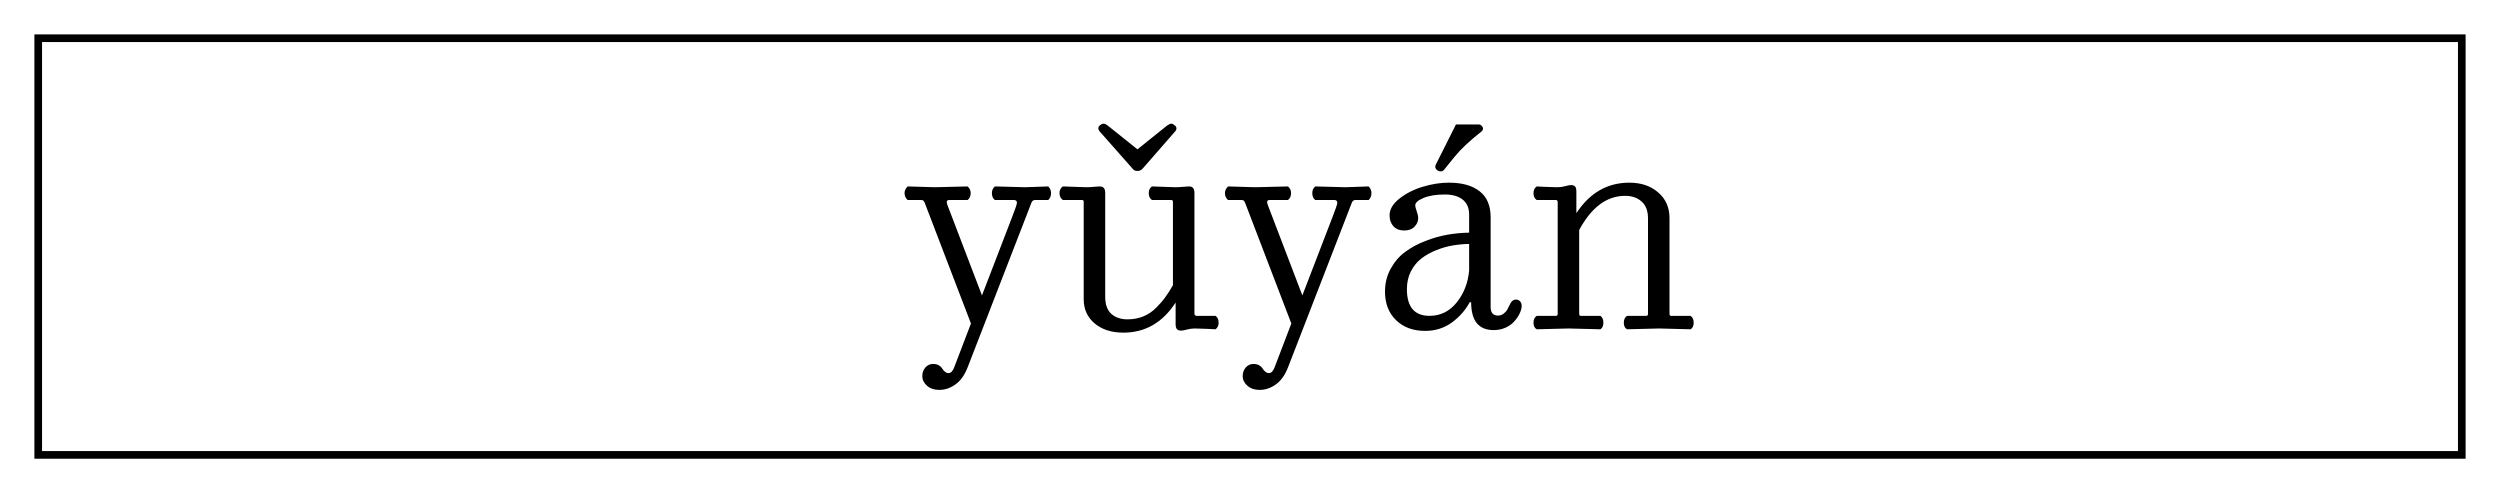 <svg width="327" height="64" viewBox="0 0 327 64" fill="none" xmlns="http://www.w3.org/2000/svg">
<g filter="url(#filter0_d_347_13)">
<path d="M322 1H5V55.5H322V1Z" fill="white"/>
<path d="M322 1H5V55.5H322V1Z" stroke="black"/>
</g>
<g filter="url(#filter1_d_347_13)">
<path d="M134.084 20.49L137.107 20.385C137.354 20.631 137.477 20.918 137.477 21.246C137.477 21.645 137.354 21.949 137.107 22.16H135.385C135.174 22.16 135.021 22.266 134.928 22.477L126.596 43.975C126.197 45.029 125.658 45.797 124.979 46.277C124.311 46.758 123.602 46.998 122.852 46.998C122.195 46.998 121.662 46.816 121.252 46.453C120.842 46.09 120.637 45.668 120.637 45.188C120.637 44.754 120.771 44.379 121.041 44.062C121.322 43.758 121.65 43.605 122.025 43.605C122.33 43.605 122.588 43.664 122.799 43.781C123.01 43.91 123.156 44.051 123.238 44.203C123.332 44.355 123.449 44.49 123.59 44.607C123.73 44.736 123.895 44.801 124.082 44.801C124.387 44.801 124.639 44.525 124.838 43.975L127 38.315L120.988 22.617C120.93 22.441 120.865 22.324 120.795 22.266C120.736 22.195 120.631 22.16 120.479 22.16H118.721C118.451 21.926 118.316 21.621 118.316 21.246C118.316 20.941 118.451 20.654 118.721 20.385L122.254 20.49L126.561 20.385C126.83 20.619 126.965 20.906 126.965 21.246C126.965 21.656 126.83 21.961 126.561 22.16H124.152C123.941 22.16 123.836 22.254 123.836 22.441C123.836 22.547 123.871 22.688 123.941 22.863L128.441 34.641L132.432 24.27C132.479 24.152 132.543 23.977 132.625 23.742C132.719 23.508 132.783 23.338 132.818 23.232C132.865 23.115 132.906 22.986 132.941 22.846C132.988 22.705 133.012 22.594 133.012 22.512C133.012 22.277 132.877 22.16 132.607 22.16H130.129C129.871 21.973 129.742 21.668 129.742 21.246C129.742 20.895 129.871 20.607 130.129 20.385L134.084 20.49ZM154.492 39.246C154.234 39.246 154.047 39.176 153.93 39.035C153.824 38.906 153.771 38.69 153.771 38.385V35.572C152.072 38.197 149.793 39.51 146.934 39.51C145.387 39.51 144.133 39.105 143.172 38.297C142.223 37.488 141.748 36.44 141.748 35.15V22.406C141.748 22.242 141.678 22.16 141.537 22.16H139.023C138.73 21.961 138.584 21.656 138.584 21.246C138.584 20.871 138.73 20.584 139.023 20.385C141.027 20.455 142.047 20.49 142.082 20.49C142.387 20.49 142.715 20.473 143.066 20.438C143.418 20.402 143.676 20.385 143.84 20.385C144.098 20.385 144.279 20.455 144.385 20.596C144.502 20.725 144.561 20.941 144.561 21.246V34.816C144.561 35.812 144.824 36.557 145.352 37.049C145.891 37.529 146.6 37.77 147.479 37.77C148.229 37.77 148.92 37.641 149.553 37.383C150.197 37.113 150.76 36.732 151.24 36.24C151.732 35.748 152.131 35.285 152.436 34.852C152.752 34.418 153.08 33.902 153.42 33.305V22.406C153.42 22.242 153.344 22.16 153.191 22.16H150.678C150.396 21.973 150.256 21.668 150.256 21.246C150.256 20.859 150.396 20.572 150.678 20.385C152.682 20.455 153.701 20.49 153.736 20.49C154.029 20.49 154.357 20.473 154.721 20.438C155.084 20.402 155.348 20.385 155.512 20.385C155.77 20.385 155.951 20.455 156.057 20.596C156.174 20.725 156.232 20.941 156.232 21.246V37.014C156.232 37.213 156.326 37.312 156.514 37.312H158.992C159.262 37.512 159.396 37.81 159.396 38.209C159.396 38.584 159.262 38.871 158.992 39.07C158.734 39.059 158.395 39.041 157.973 39.018C157.551 39.006 157.188 38.994 156.883 38.982C156.578 38.971 156.361 38.965 156.232 38.965C155.928 38.965 155.6 39.012 155.248 39.105C154.896 39.199 154.645 39.246 154.492 39.246ZM144.35 12.176C144.502 12.176 144.689 12.264 144.912 12.44L148.779 15.533L152.629 12.44C152.887 12.264 153.074 12.176 153.191 12.176C153.332 12.176 153.479 12.24 153.631 12.369C153.795 12.486 153.877 12.627 153.877 12.791C153.877 12.943 153.818 13.078 153.701 13.195L149.465 18.047C149.289 18.258 149.061 18.363 148.779 18.363C148.486 18.363 148.27 18.258 148.129 18.047L143.84 13.195C143.723 13.043 143.664 12.908 143.664 12.791C143.664 12.627 143.74 12.486 143.893 12.369C144.057 12.24 144.209 12.176 144.35 12.176ZM175.99 20.49L179.014 20.385C179.26 20.631 179.383 20.918 179.383 21.246C179.383 21.645 179.26 21.949 179.014 22.16H177.291C177.08 22.16 176.928 22.266 176.834 22.477L168.502 43.975C168.104 45.029 167.564 45.797 166.885 46.277C166.217 46.758 165.508 46.998 164.758 46.998C164.102 46.998 163.568 46.816 163.158 46.453C162.748 46.09 162.543 45.668 162.543 45.188C162.543 44.754 162.678 44.379 162.947 44.062C163.229 43.758 163.557 43.605 163.932 43.605C164.236 43.605 164.494 43.664 164.705 43.781C164.916 43.91 165.062 44.051 165.145 44.203C165.238 44.355 165.355 44.49 165.496 44.607C165.637 44.736 165.801 44.801 165.988 44.801C166.293 44.801 166.545 44.525 166.744 43.975L168.906 38.315L162.895 22.617C162.836 22.441 162.771 22.324 162.701 22.266C162.643 22.195 162.537 22.16 162.385 22.16H160.627C160.357 21.926 160.223 21.621 160.223 21.246C160.223 20.941 160.357 20.654 160.627 20.385L164.16 20.49L168.467 20.385C168.736 20.619 168.871 20.906 168.871 21.246C168.871 21.656 168.736 21.961 168.467 22.16H166.059C165.848 22.16 165.742 22.254 165.742 22.441C165.742 22.547 165.777 22.688 165.848 22.863L170.348 34.641L174.338 24.27C174.385 24.152 174.449 23.977 174.531 23.742C174.625 23.508 174.689 23.338 174.725 23.232C174.771 23.115 174.812 22.986 174.848 22.846C174.895 22.705 174.918 22.594 174.918 22.512C174.918 22.277 174.783 22.16 174.514 22.16H172.035C171.777 21.973 171.648 21.668 171.648 21.246C171.648 20.895 171.777 20.607 172.035 20.385L175.99 20.49ZM192.426 35.537H192.232C191.682 36.568 190.902 37.453 189.895 38.191C188.887 38.918 187.727 39.281 186.414 39.281C184.832 39.281 183.561 38.812 182.6 37.875C181.639 36.938 181.158 35.695 181.158 34.148C181.158 33.047 181.404 32.051 181.896 31.16C182.389 30.258 183.016 29.525 183.777 28.963C184.551 28.389 185.436 27.908 186.432 27.521C187.428 27.135 188.4 26.859 189.35 26.695C190.311 26.531 191.248 26.443 192.162 26.432V24.059C192.162 23.203 191.881 22.553 191.318 22.107C190.756 21.662 189.982 21.439 188.998 21.439C187.85 21.439 186.912 21.592 186.186 21.896C185.471 22.201 185.113 22.523 185.113 22.863C185.113 23.016 185.178 23.273 185.307 23.637C185.436 23.988 185.5 24.287 185.5 24.533C185.5 24.955 185.336 25.33 185.008 25.658C184.691 25.986 184.246 26.15 183.672 26.15C183.086 26.15 182.617 25.969 182.266 25.605C181.926 25.23 181.756 24.75 181.756 24.164C181.756 23.379 182.189 22.646 183.057 21.967C183.924 21.287 184.943 20.771 186.115 20.42C187.299 20.068 188.43 19.893 189.508 19.893C191.242 19.893 192.584 20.268 193.533 21.018C194.494 21.756 194.975 22.893 194.975 24.428V36.152C194.975 36.902 195.297 37.277 195.941 37.277C196.211 37.277 196.451 37.195 196.662 37.031C196.885 36.855 197.037 36.697 197.119 36.557C197.201 36.404 197.312 36.188 197.453 35.906C197.652 35.426 197.928 35.185 198.279 35.185C198.514 35.185 198.695 35.262 198.824 35.414C198.965 35.555 199.035 35.754 199.035 36.012C199.035 36.293 198.953 36.609 198.789 36.961C198.637 37.301 198.414 37.641 198.121 37.98C197.84 38.32 197.453 38.607 196.961 38.842C196.48 39.065 195.953 39.176 195.379 39.176C193.41 39.176 192.426 37.963 192.426 35.537ZM186.977 37.312C188.406 37.312 189.59 36.732 190.527 35.572C191.465 34.412 192.01 33.023 192.162 31.406V27.908C191.459 27.92 190.75 27.984 190.035 28.102C189.332 28.219 188.611 28.424 187.873 28.717C187.135 29.01 186.484 29.373 185.922 29.807C185.371 30.229 184.914 30.785 184.551 31.477C184.199 32.168 184.023 32.947 184.023 33.815C184.023 36.147 185.008 37.312 186.977 37.312ZM190.439 12.281H193.428C193.568 12.281 193.691 12.34 193.797 12.457C193.914 12.562 193.973 12.685 193.973 12.826C193.973 12.979 193.896 13.113 193.744 13.23C192.244 14.402 191.084 15.492 190.264 16.5L188.928 18.152C188.811 18.328 188.641 18.416 188.418 18.416C188.254 18.416 188.096 18.352 187.943 18.223C187.803 18.094 187.732 17.953 187.732 17.801C187.732 17.766 187.738 17.725 187.75 17.678C187.773 17.619 187.797 17.561 187.82 17.502C187.855 17.432 187.879 17.385 187.891 17.361L190.439 12.281ZM217 38.965L212.816 39.07C212.535 38.918 212.395 38.631 212.395 38.209C212.395 37.799 212.535 37.5 212.816 37.312H215.348C215.488 37.312 215.559 37.225 215.559 37.049V24.568C215.559 23.584 215.277 22.846 214.715 22.354C214.164 21.861 213.449 21.615 212.57 21.615C210.168 21.615 208.164 23.104 206.559 26.08V37.049C206.559 37.225 206.629 37.312 206.77 37.312H209.336C209.594 37.5 209.723 37.799 209.723 38.209C209.723 38.619 209.594 38.906 209.336 39.07L205.152 38.965L201.004 39.07C200.723 38.918 200.582 38.631 200.582 38.209C200.582 37.799 200.723 37.5 201.004 37.312H203.535C203.676 37.312 203.746 37.225 203.746 37.049V22.441C203.746 22.254 203.664 22.16 203.5 22.16H201.004C200.723 21.973 200.582 21.68 200.582 21.281C200.582 20.871 200.723 20.572 201.004 20.385C201.238 20.396 201.572 20.414 202.006 20.438C202.439 20.449 202.809 20.461 203.113 20.473C203.418 20.484 203.629 20.49 203.746 20.49C204.062 20.49 204.391 20.443 204.73 20.35C205.07 20.256 205.316 20.209 205.469 20.209C205.738 20.209 205.926 20.273 206.031 20.402C206.137 20.531 206.189 20.754 206.189 21.07V23.883C207.936 21.223 210.244 19.893 213.115 19.893C214.662 19.893 215.922 20.32 216.895 21.176C217.879 22.02 218.371 23.139 218.371 24.533V37.049C218.371 37.225 218.441 37.312 218.582 37.312H221.131C221.4 37.512 221.535 37.81 221.535 38.209C221.535 38.619 221.4 38.906 221.131 39.07L217 38.965Z" fill="black"/>
</g>
<defs>
<filter id="filter0_d_347_13" x="0.5" y="0.5" width="326" height="63.5" filterUnits="userSpaceOnUse" color-interpolation-filters="sRGB">
<feFlood flood-opacity="0" result="BackgroundImageFix"/>
<feColorMatrix in="SourceAlpha" type="matrix" values="0 0 0 0 0 0 0 0 0 0 0 0 0 0 0 0 0 0 127 0" result="hardAlpha"/>
<feOffset dy="4"/>
<feGaussianBlur stdDeviation="2"/>
<feComposite in2="hardAlpha" operator="out"/>
<feColorMatrix type="matrix" values="0 0 0 0 0 0 0 0 0 0 0 0 0 0 0 0 0 0 0.25 0"/>
<feBlend mode="normal" in2="BackgroundImageFix" result="effect1_dropShadow_347_13"/>
<feBlend mode="normal" in="SourceGraphic" in2="effect1_dropShadow_347_13" result="shape"/>
</filter>
<filter id="filter1_d_347_13" x="114.316" y="12.176" width="111.219" height="42.822" filterUnits="userSpaceOnUse" color-interpolation-filters="sRGB">
<feFlood flood-opacity="0" result="BackgroundImageFix"/>
<feColorMatrix in="SourceAlpha" type="matrix" values="0 0 0 0 0 0 0 0 0 0 0 0 0 0 0 0 0 0 127 0" result="hardAlpha"/>
<feOffset dy="4"/>
<feGaussianBlur stdDeviation="2"/>
<feComposite in2="hardAlpha" operator="out"/>
<feColorMatrix type="matrix" values="0 0 0 0 0 0 0 0 0 0 0 0 0 0 0 0 0 0 0.25 0"/>
<feBlend mode="normal" in2="BackgroundImageFix" result="effect1_dropShadow_347_13"/>
<feBlend mode="normal" in="SourceGraphic" in2="effect1_dropShadow_347_13" result="shape"/>
</filter>
</defs>
</svg>
